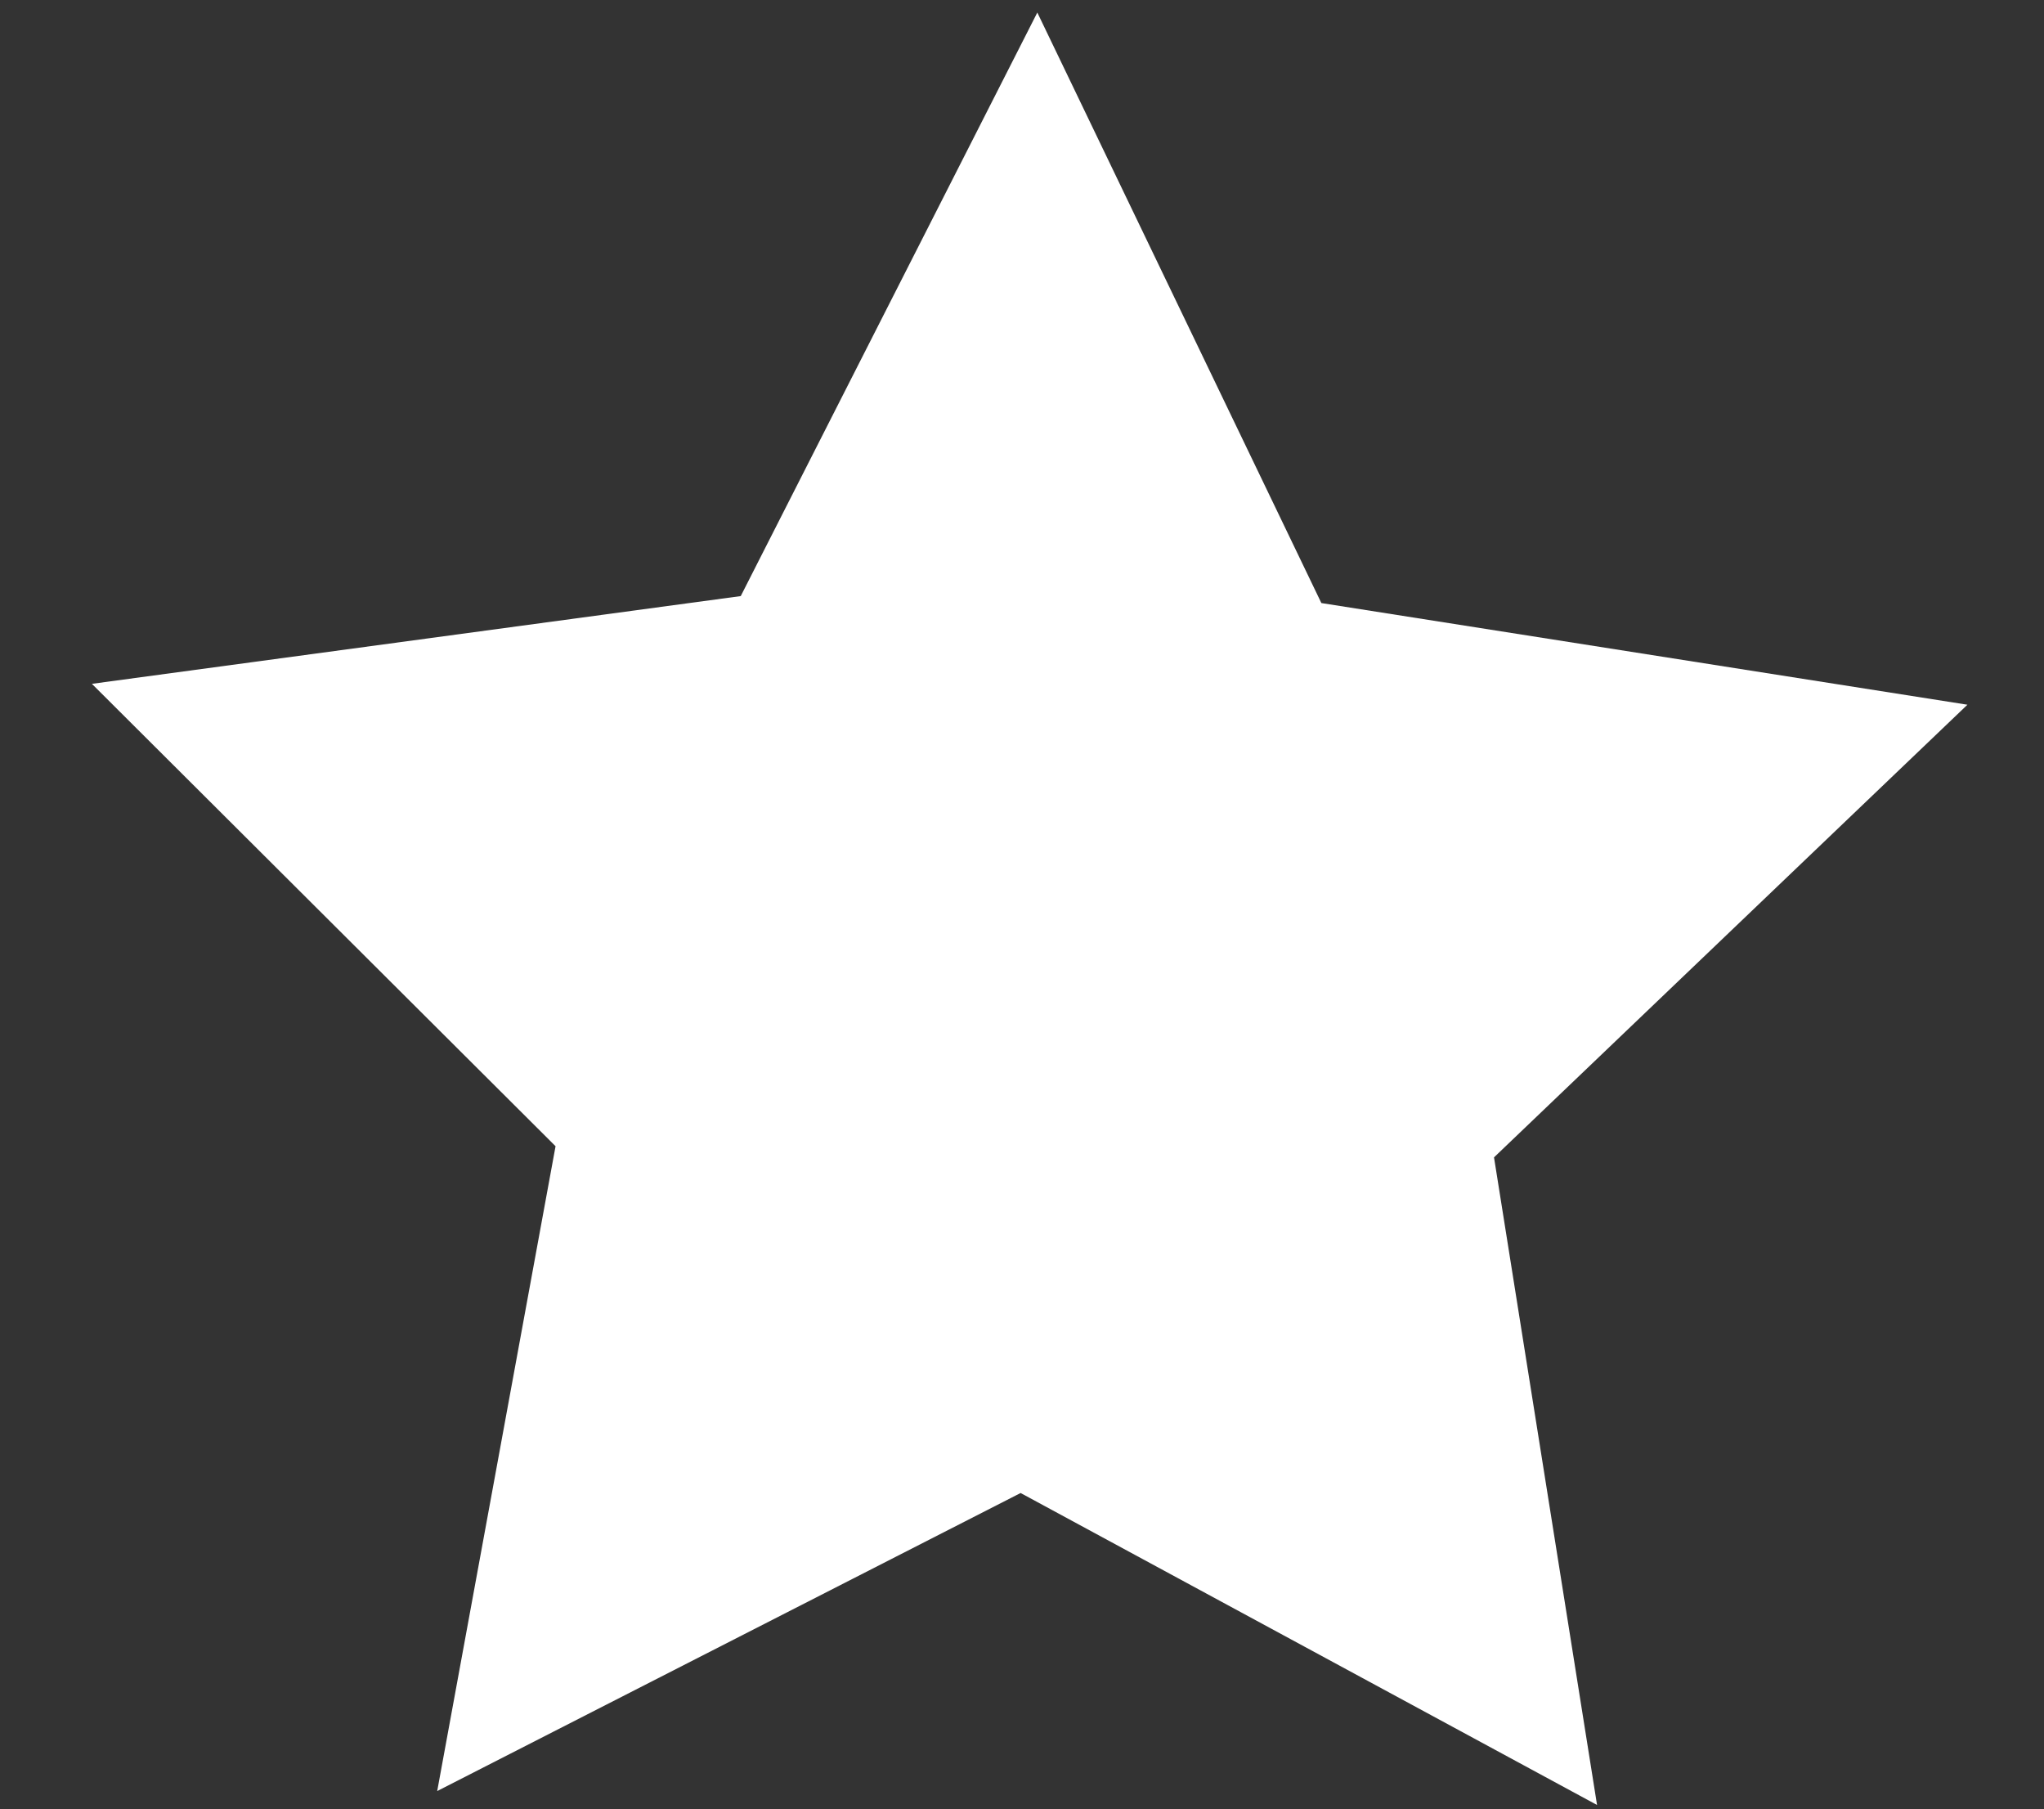 <?xml version="1.0" encoding="utf-8"?>
<!-- Generator: Adobe Illustrator 26.0.1, SVG Export Plug-In . SVG Version: 6.00 Build 0)  -->
<svg version="1.1" id="Layer_1" xmlns="http://www.w3.org/2000/svg" xmlns:xlink="http://www.w3.org/1999/xlink" x="0px" y="0px"
	 viewBox="0 0 146.8 129.9" style="enable-background:new 0 0 146.8 129.9;" xml:space="preserve">
<rect x="0" y="0" width="146.8" height="129.9" fill="#333333" stroke="none"/>
<style type="text/css">
	.st0{fill:#FFFFFF;}
</style>
<polygon class="st0" points="114.7,129.6 73.3,107.2 31.4,128.6 39.9,82.3 6.6,49.1 53.2,42.8 74.5,0.9 94.9,43.3 141.3,50.6 
	107.3,83.1 "/>
</svg>
